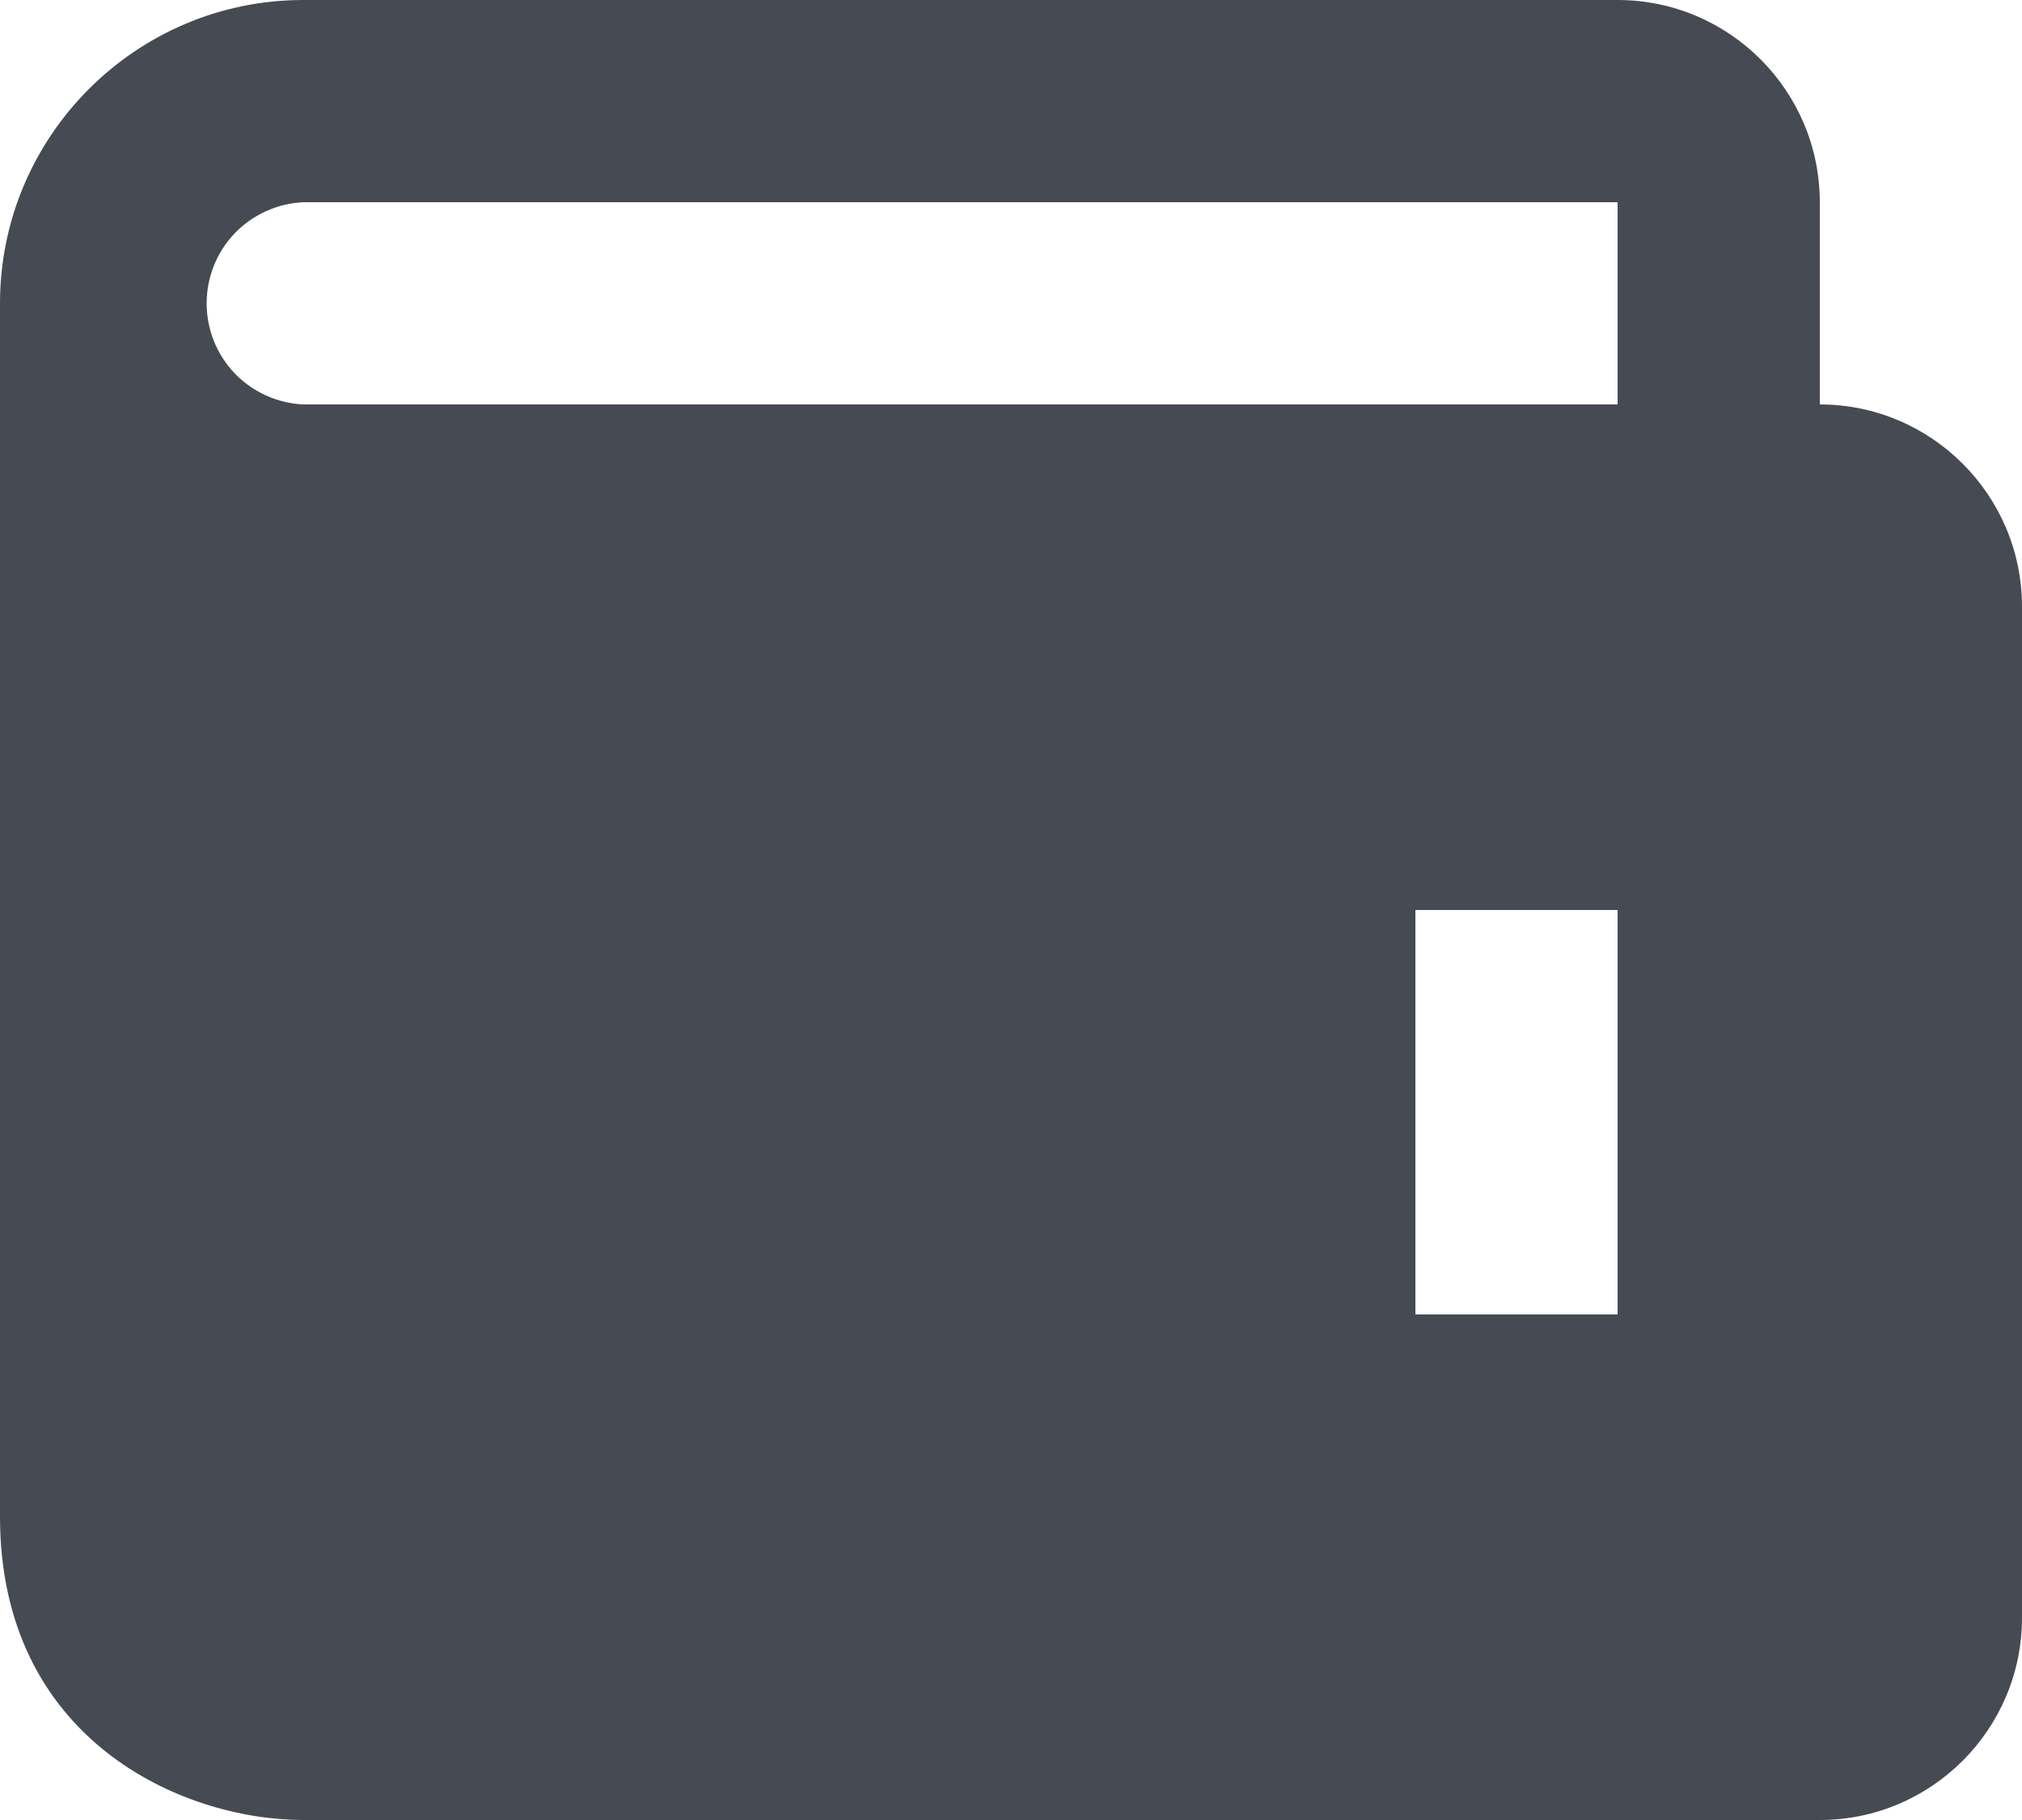<svg width="20" height="18" viewBox="0 0 20 18" fill="none" xmlns="http://www.w3.org/2000/svg">
<path d="M18 4V2C18 0.897 17.103 0 16 0H3C1.346 0 0 1.346 0 3V15C0 17.201 1.794 18 3 18H18C19.103 18 20 17.103 20 16V6C20 4.897 19.103 4 18 4ZM16 13H14V9H16V13ZM3 4C2.743 3.988 2.499 3.878 2.321 3.692C2.143 3.506 2.044 3.258 2.044 3C2.044 2.742 2.143 2.494 2.321 2.308C2.499 2.122 2.743 2.012 3 2H16V4H3Z" fill="#464A53"/>
</svg>
